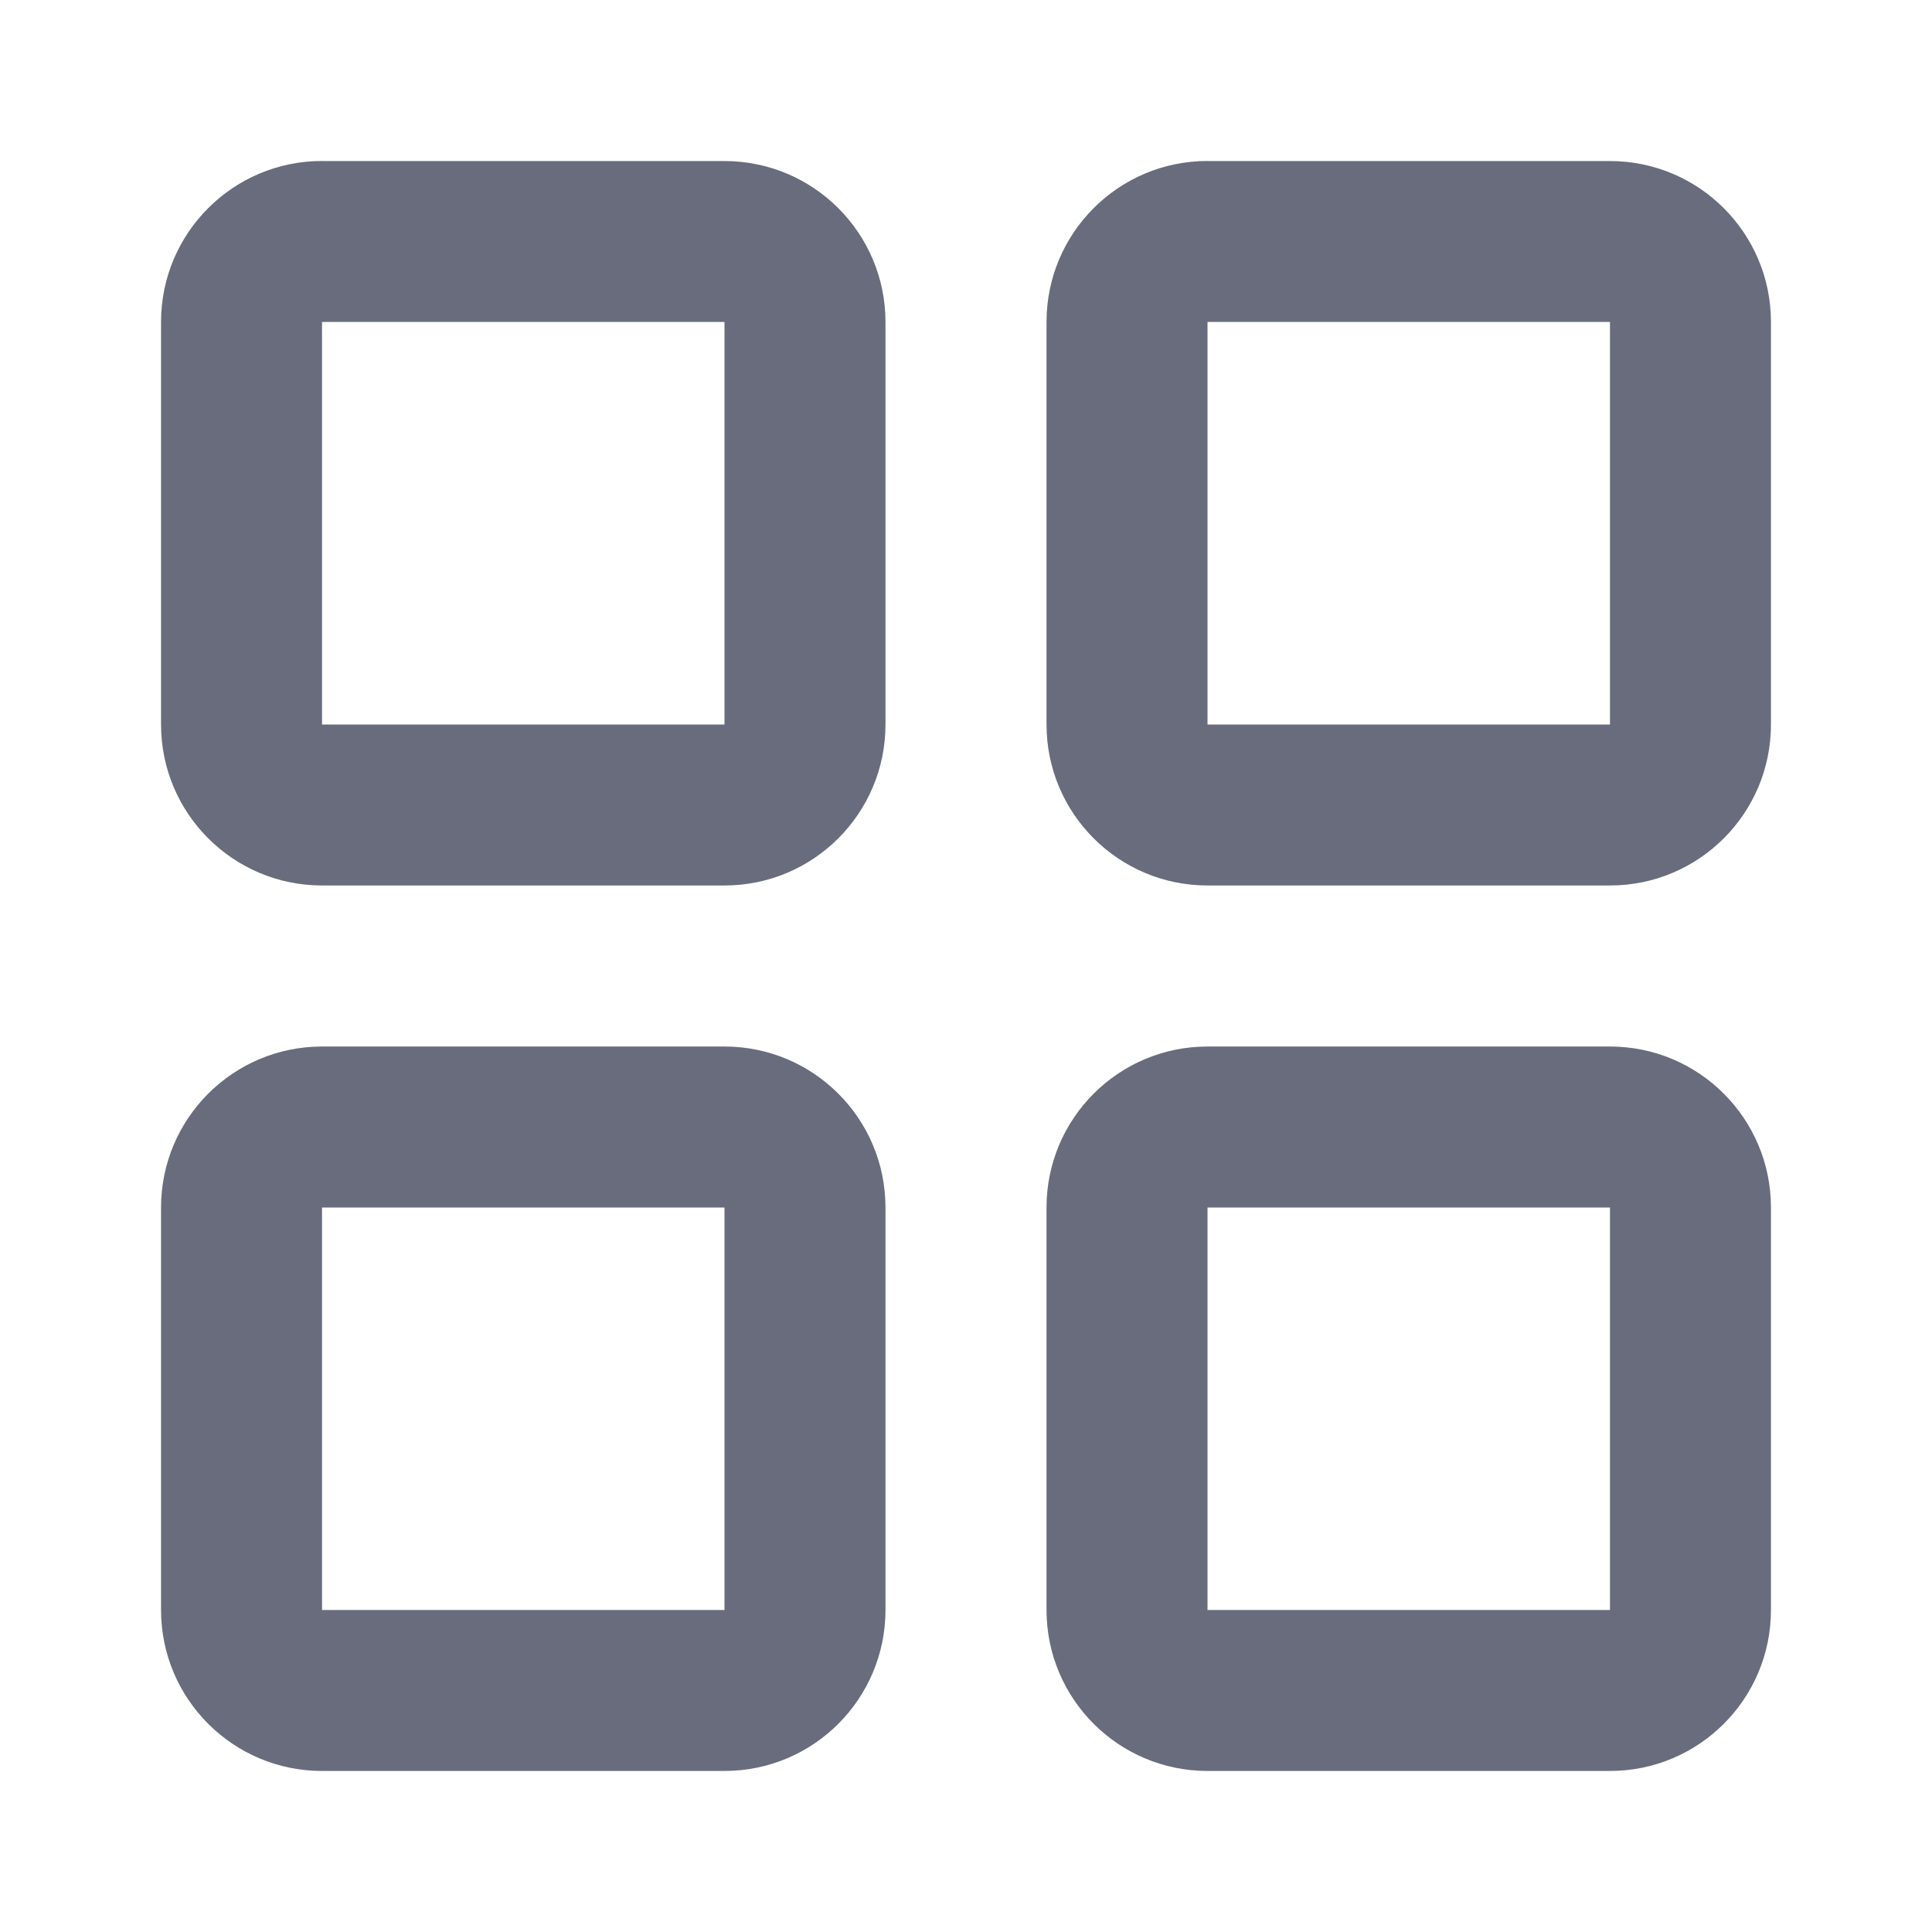 <svg xmlns:xlink="http://www.w3.org/1999/xlink" fill="none" xmlns="http://www.w3.org/2000/svg" viewBox="0 0 28 28" class="mobile-menu__icon" width="28" height="28"><path fill-rule="evenodd" clip-rule="evenodd" d="M4.667 2.333c-1.289 0-2.333 1.045-2.333 2.333V10.5c0 1.289 1.045 2.333 2.333 2.333H10.5c1.289 0 2.333-1.045 2.333-2.333V4.667c0-1.289-1.045-2.333-2.333-2.333H4.667Zm0 2.333H10.5V10.5H4.667V4.667ZM17.5 2.333c-1.289 0-2.333 1.045-2.333 2.333V10.5c0 1.289 1.045 2.333 2.333 2.333h5.833c1.289 0 2.333-1.045 2.333-2.333V4.667c0-1.289-1.045-2.333-2.333-2.333H17.5Zm0 2.333h5.833V10.5H17.5V4.667ZM17.5 15.167c-1.289 0-2.333 1.045-2.333 2.333v5.833c0 1.289 1.045 2.333 2.333 2.333h5.833c1.289 0 2.333-1.045 2.333-2.333V17.5c0-1.289-1.045-2.333-2.333-2.333H17.5Zm0 2.333h5.833v5.833H17.5V17.5ZM4.667 15.167c-1.289 0-2.333 1.045-2.333 2.333v5.833c0 1.289 1.045 2.333 2.333 2.333H10.5c1.289 0 2.333-1.045 2.333-2.333V17.5c0-1.289-1.045-2.333-2.333-2.333H4.667Zm0 2.333H10.5v5.833H4.667V17.5Z" fill="#686C7C"></path></svg>